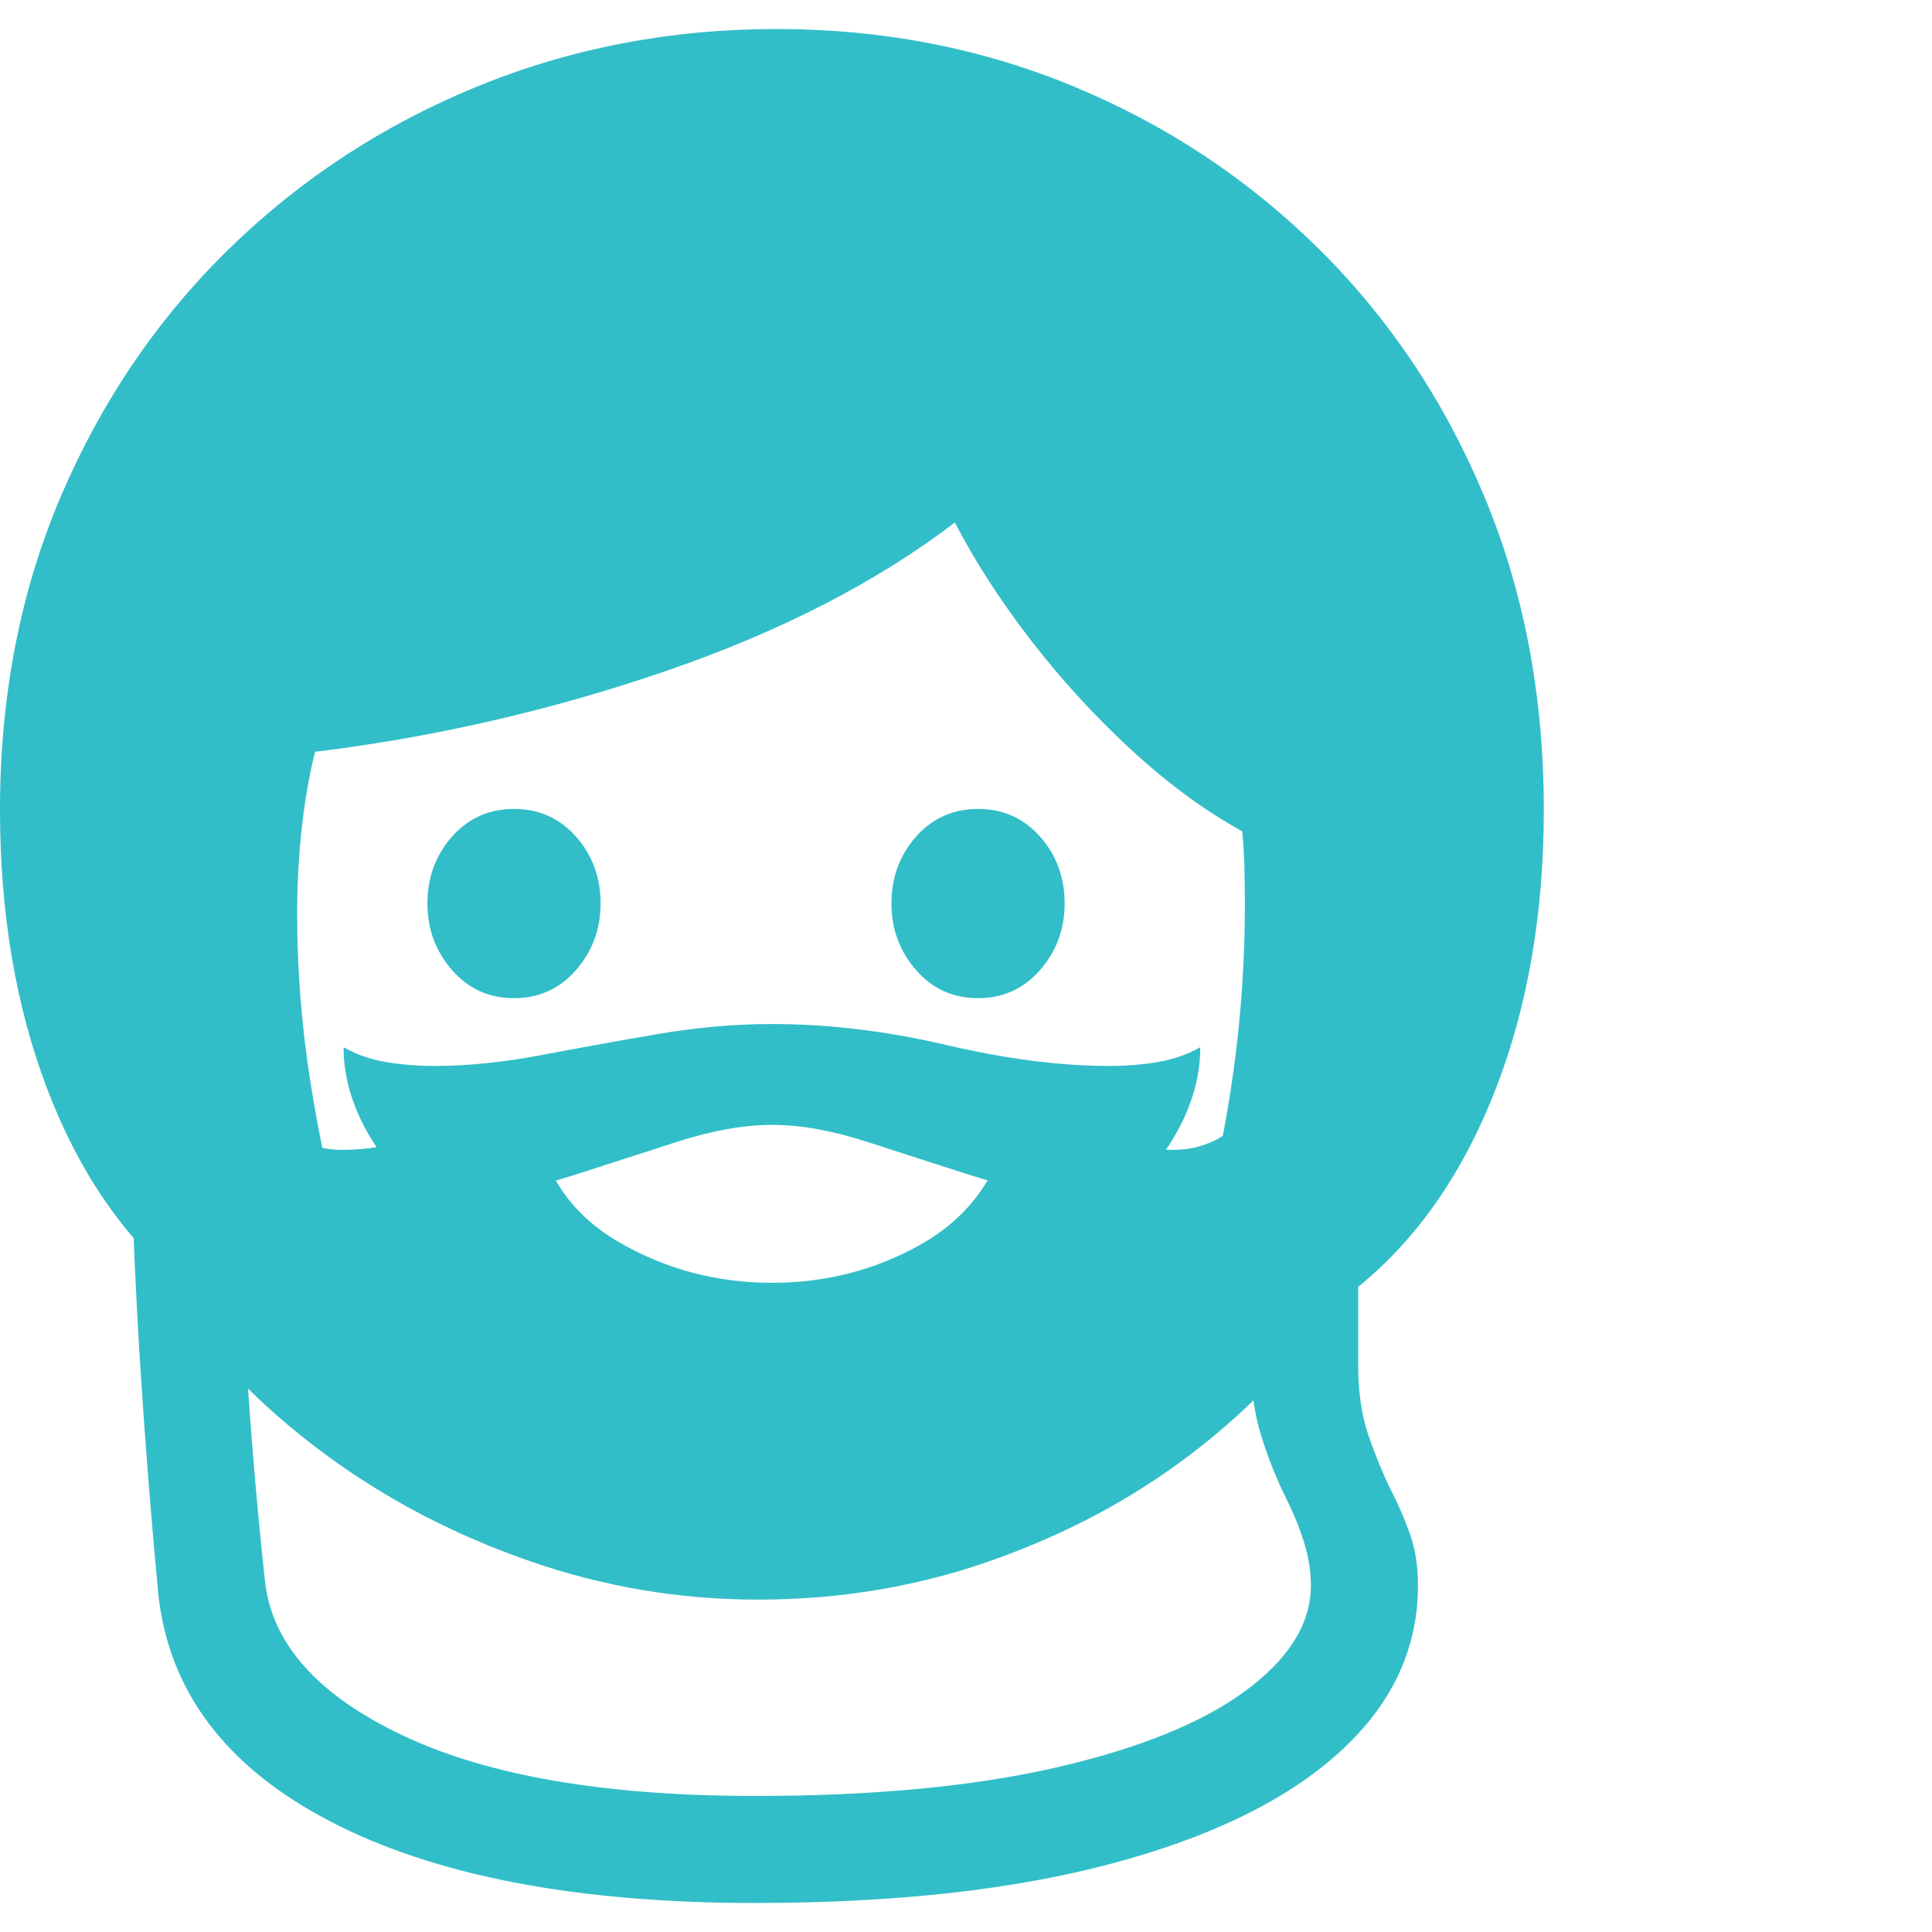 <svg version="1.1" xmlns="http://www.w3.org/2000/svg" style="fill:rgba(0,0,0,1.0)" width="256" height="256" viewBox="0 0 33.828 32.812"><path fill="rgb(50, 190, 200)" d="M6.781 23.25 C5.396 23.25 4.195 22.831 3.18 21.992 C2.164 21.154 1.38 20.01 0.828 18.562 C0.276 17.115 0 15.484 0 13.672 C0 11.672 0.357 9.839 1.07 8.172 C1.784 6.505 2.766 5.063 4.016 3.844 C5.266 2.625 6.711 1.68 8.352 1.008 C9.992 0.336 11.74 -0 13.594 -0 C15.448 -0 17.185 0.336 18.805 1.008 C20.424 1.68 21.852 2.625 23.086 3.844 C24.32 5.063 25.286 6.505 25.984 8.172 C26.682 9.839 27.031 11.672 27.031 13.672 C27.031 15.484 26.75 17.115 26.188 18.562 C25.625 20.01 24.836 21.154 23.82 21.992 C22.805 22.831 21.609 23.25 20.234 23.25 C20.724 22.156 21.107 20.914 21.383 19.523 C21.659 18.133 21.797 16.734 21.797 15.328 C21.797 15.12 21.794 14.906 21.789 14.688 C21.784 14.469 21.771 14.255 21.75 14.047 C21.104 13.693 20.458 13.219 19.812 12.625 C19.167 12.031 18.576 11.385 18.039 10.688 C17.503 9.99 17.063 9.307 16.719 8.641 C15.354 9.682 13.674 10.547 11.68 11.234 C9.685 11.922 7.63 12.396 5.516 12.656 C5.411 13.083 5.333 13.536 5.281 14.016 C5.229 14.495 5.203 14.99 5.203 15.5 C5.203 16.479 5.281 17.464 5.438 18.453 C5.594 19.443 5.794 20.357 6.039 21.195 C6.284 22.034 6.531 22.719 6.781 23.25 Z M13.219 32.812 C10.083 32.812 7.599 32.333 5.766 31.375 C3.932 30.417 2.932 29.073 2.766 27.344 C2.651 26.125 2.552 24.88 2.469 23.609 C2.385 22.339 2.32 20.896 2.273 19.281 C2.227 17.667 2.203 15.75 2.203 13.531 L4.078 13.531 C4.078 15.74 4.099 17.651 4.141 19.266 C4.182 20.88 4.245 22.318 4.328 23.578 C4.411 24.839 4.516 26.042 4.641 27.188 C4.766 28.281 5.573 29.18 7.062 29.883 C8.552 30.586 10.604 30.938 13.219 30.938 C15.292 30.938 17.052 30.771 18.5 30.438 C19.948 30.104 21.052 29.656 21.812 29.094 C22.573 28.531 22.953 27.917 22.953 27.25 C22.953 27.01 22.914 26.763 22.836 26.508 C22.758 26.253 22.651 25.99 22.516 25.719 C22.349 25.385 22.206 25.026 22.086 24.641 C21.966 24.255 21.906 23.839 21.906 23.391 L21.906 13.172 L23.781 13.172 L23.781 23.391 C23.781 23.859 23.839 24.263 23.953 24.602 C24.068 24.94 24.198 25.26 24.344 25.562 C24.479 25.823 24.594 26.086 24.688 26.352 C24.781 26.617 24.828 26.917 24.828 27.25 C24.828 28.365 24.37 29.339 23.453 30.172 C22.536 31.005 21.214 31.654 19.484 32.117 C17.755 32.581 15.667 32.812 13.219 32.812 Z M13.266 27.5 C11.901 27.5 10.573 27.276 9.281 26.828 C7.99 26.38 6.818 25.773 5.766 25.008 C4.714 24.242 3.854 23.391 3.188 22.453 L3.188 16.297 C3.344 16.807 3.555 17.32 3.82 17.836 C4.086 18.352 4.401 18.779 4.766 19.117 C5.13 19.456 5.536 19.625 5.984 19.625 C6.505 19.625 7 19.526 7.469 19.328 C7.938 19.13 8.435 18.898 8.961 18.633 C9.487 18.367 10.094 18.135 10.781 17.938 C11.469 17.74 12.297 17.641 13.266 17.641 C14.234 17.641 15.062 17.74 15.75 17.938 C16.438 18.135 17.044 18.367 17.57 18.633 C18.096 18.898 18.594 19.13 19.062 19.328 C19.531 19.526 20.026 19.625 20.547 19.625 C21.172 19.625 21.69 19.307 22.102 18.672 C22.513 18.036 22.844 17.354 23.094 16.625 L23.094 22.688 C22.437 23.594 21.609 24.409 20.609 25.133 C19.609 25.857 18.484 26.432 17.234 26.859 C15.984 27.286 14.661 27.5 13.266 27.5 Z M13.516 21.953 C14.453 21.953 15.318 21.732 16.109 21.289 C16.901 20.846 17.411 20.188 17.641 19.312 L16.047 18.531 L13.516 18.641 L10.531 18.516 L9.359 19.141 C9.536 20.078 10.034 20.781 10.852 21.25 C11.669 21.719 12.557 21.953 13.516 21.953 Z M9 16.969 C8.562 16.969 8.201 16.805 7.914 16.477 C7.628 16.148 7.484 15.76 7.484 15.312 C7.484 14.854 7.628 14.464 7.914 14.141 C8.201 13.818 8.562 13.656 9 13.656 C9.438 13.656 9.799 13.818 10.086 14.141 C10.372 14.464 10.516 14.854 10.516 15.312 C10.516 15.76 10.372 16.148 10.086 16.477 C9.799 16.805 9.438 16.969 9 16.969 Z M8.297 20.375 C7.505 20.375 6.927 20.094 6.562 19.531 C6.198 18.969 6.016 18.401 6.016 17.828 C6.234 17.953 6.479 18.039 6.75 18.086 C7.021 18.133 7.307 18.156 7.609 18.156 C8.182 18.156 8.799 18.094 9.461 17.969 C10.122 17.844 10.799 17.721 11.492 17.602 C12.185 17.482 12.859 17.422 13.516 17.422 C14.505 17.422 15.523 17.544 16.57 17.789 C17.617 18.034 18.568 18.156 19.422 18.156 C19.724 18.156 20.01 18.133 20.281 18.086 C20.552 18.039 20.797 17.953 21.016 17.828 C21.016 18.401 20.836 18.969 20.477 19.531 C20.117 20.094 19.536 20.375 18.734 20.375 C18.214 20.375 17.643 20.276 17.023 20.078 C16.404 19.88 15.789 19.682 15.18 19.484 C14.57 19.286 14.016 19.188 13.516 19.188 C13.026 19.188 12.474 19.286 11.859 19.484 C11.245 19.682 10.63 19.88 10.016 20.078 C9.401 20.276 8.828 20.375 8.297 20.375 Z M17.125 16.969 C16.687 16.969 16.326 16.805 16.039 16.477 C15.753 16.148 15.609 15.76 15.609 15.312 C15.609 14.854 15.753 14.464 16.039 14.141 C16.326 13.818 16.687 13.656 17.125 13.656 C17.563 13.656 17.924 13.818 18.211 14.141 C18.497 14.464 18.641 14.854 18.641 15.312 C18.641 15.76 18.497 16.148 18.211 16.477 C17.924 16.805 17.563 16.969 17.125 16.969 Z M33.828 27.344" /></svg>